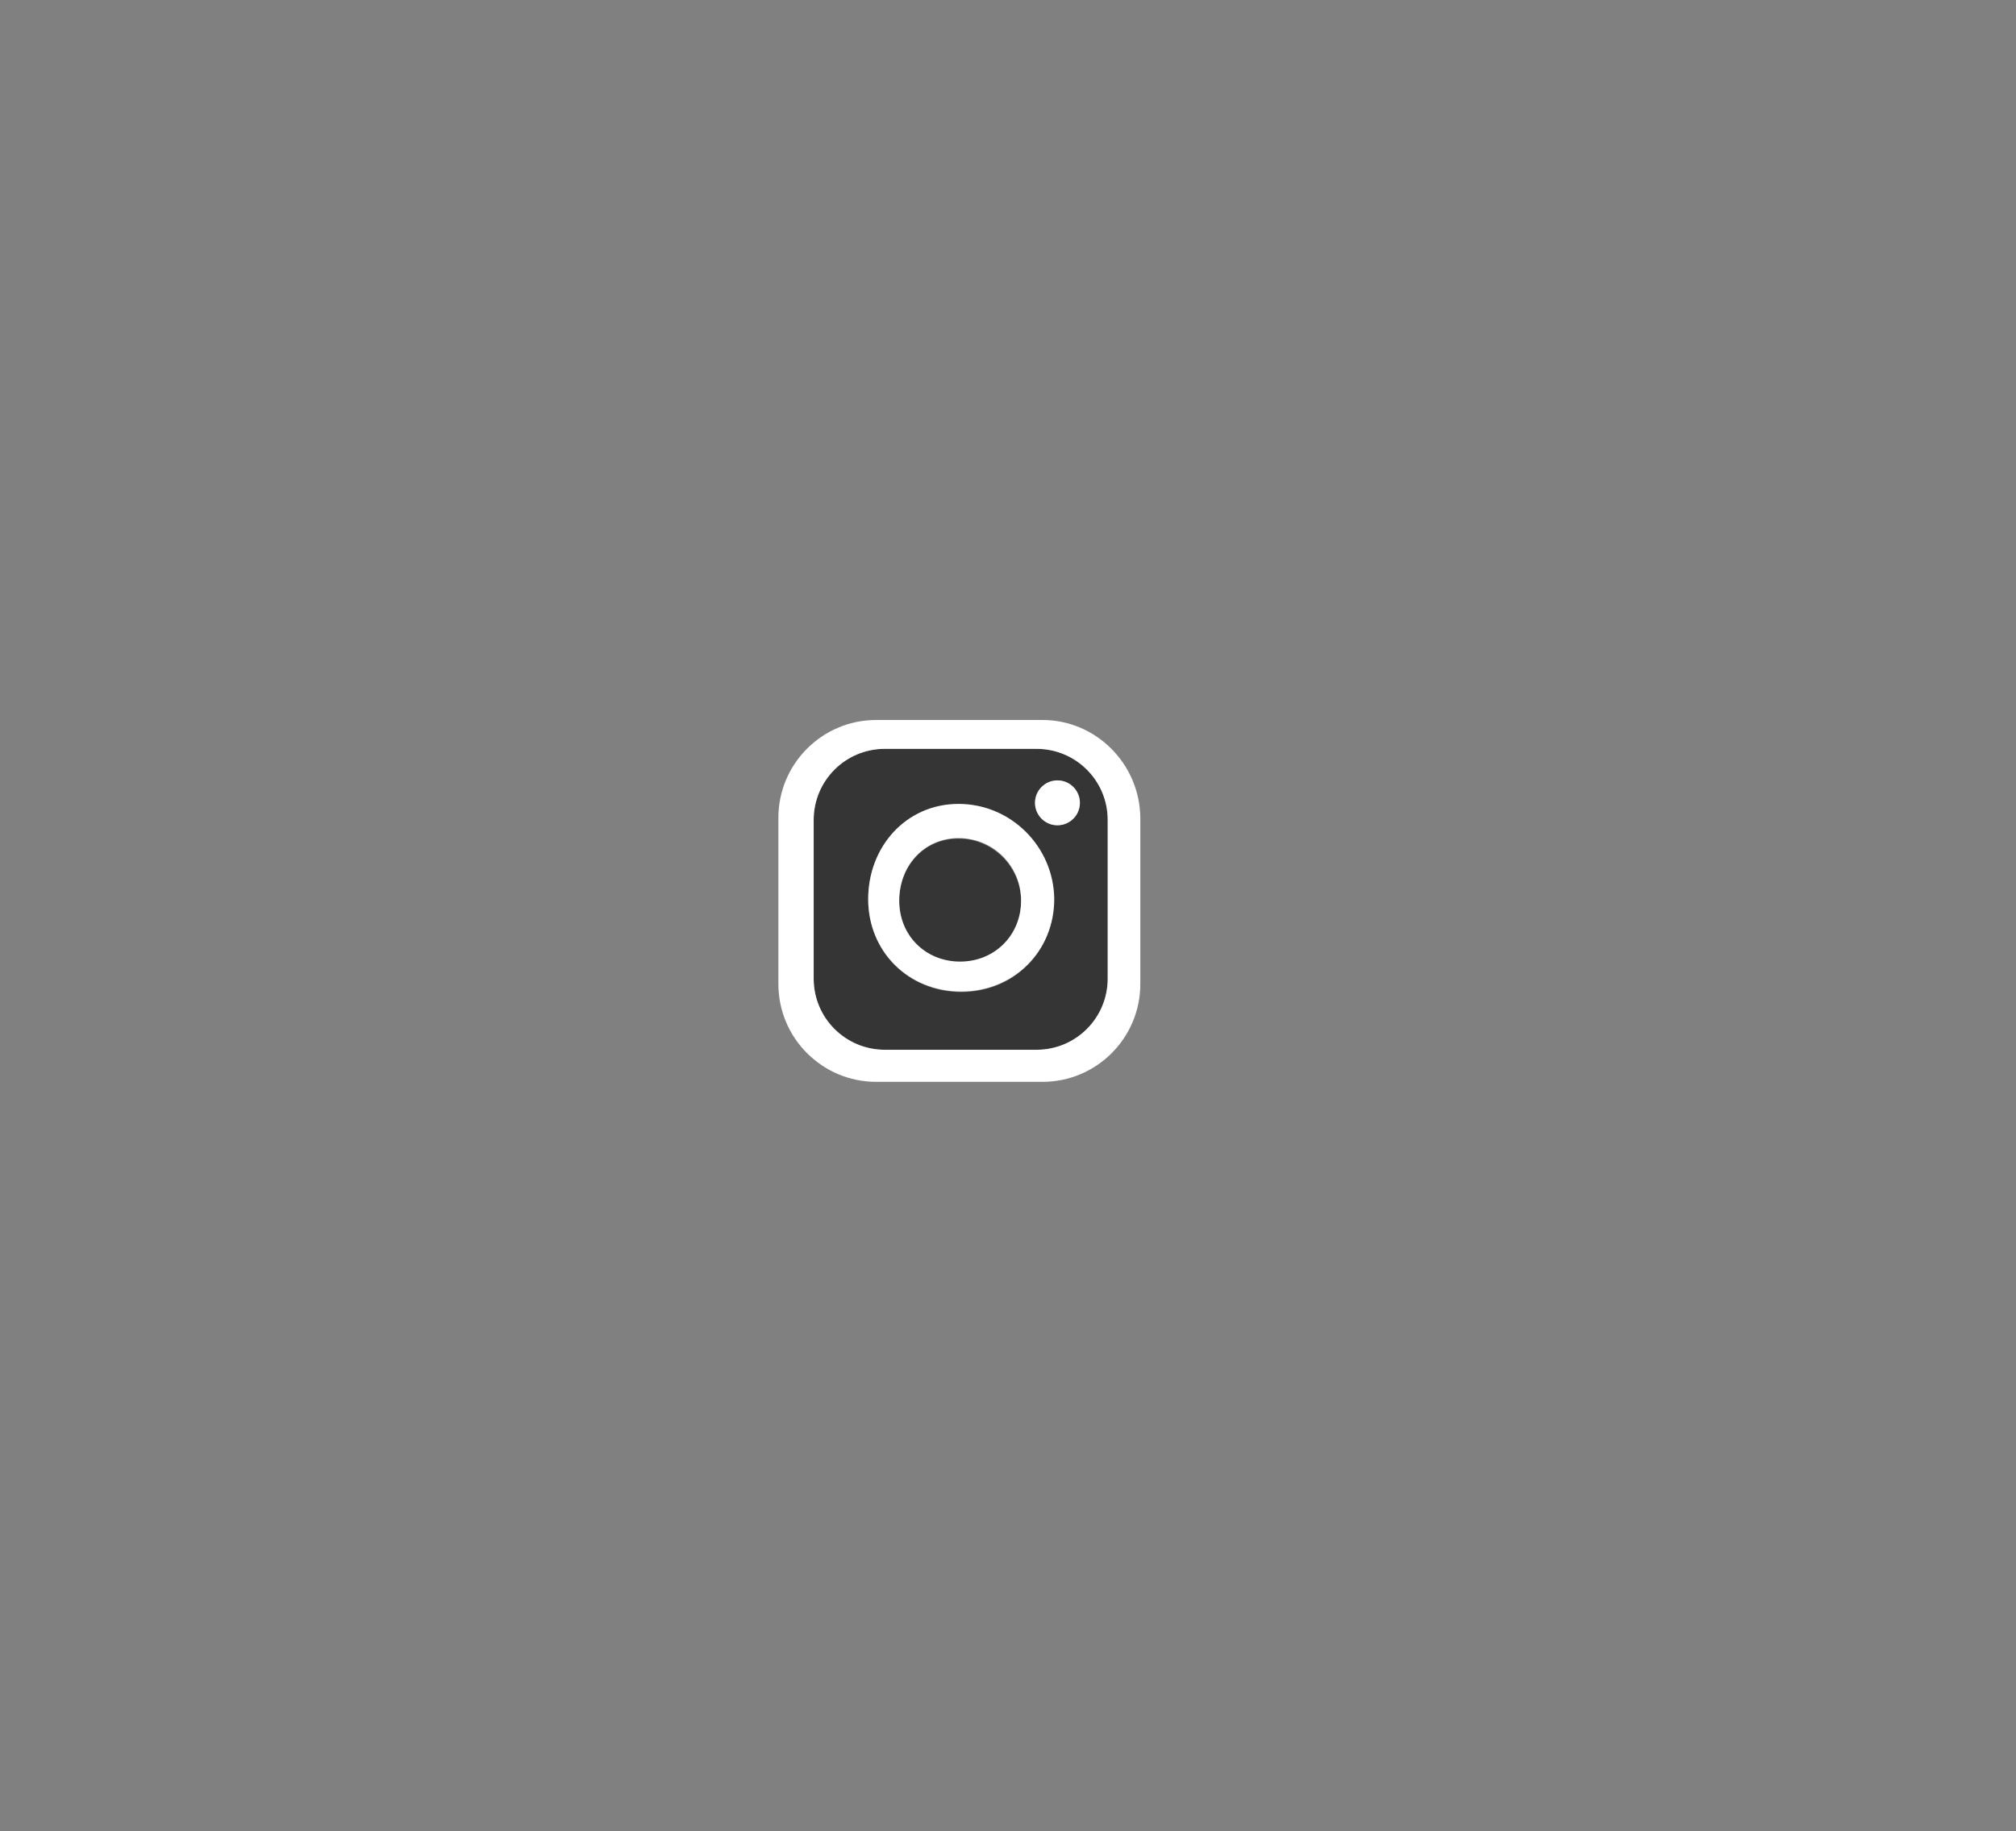 <?xml version="1.0" encoding="utf-8"?>
<!-- Generator: Adobe Illustrator 24.0.1, SVG Export Plug-In . SVG Version: 6.00 Build 0)  -->
<svg version="1.1" id="Layer_2" xmlns="http://www.w3.org/2000/svg" xmlns:xlink="http://www.w3.org/1999/xlink" x="0px" y="0px"
	 viewBox="0 0 377.1 342.6" style="enable-background:new 0 0 377.1 342.6;" xml:space="preserve">
<rect x="0" y="0" width="377.1" height="342.6" fill="#808080" stroke="none"/>
<style type="text/css">
	.st0{fill:none;}
	.st1{fill:#353535;}
	.st2{fill:#FFFFFF;}
</style>
<g>
	<path class="st0" d="M152.2,183.1L152.2,183.1c0,7.3,5.9,13.3,13.3,13.3h0C158.1,196.3,152.2,190.4,152.2,183.1z"/>
	<path class="st0" d="M165.4,140.1L165.4,140.1c-7.3,0-13.3,5.9-13.3,13.3v0C152.2,146,158.1,140.1,165.4,140.1z"/>
	<path class="st0" d="M193.9,196.3L193.9,196.3c7.3,0,13.3-5.9,13.3-13.3v0C207.2,190.4,201.2,196.3,193.9,196.3z"/>
	<path class="st0" d="M193.9,140.1L193.9,140.1c7.3,0,13.3,5.9,13.3,13.3v0C207.2,146,201.2,140.1,193.9,140.1z"/>
	<path class="st1" d="M179.3,156.9c-6.5,0-11.1,5.2-11.1,11.7s4.9,11.4,11.4,11.4S191,175,191,168.6S185.7,156.9,179.3,156.9z"/>
	<path class="st1" d="M193.9,140.1h-28.4c-7.3,0-13.3,5.9-13.3,13.3v29.7c0,7.3,5.9,13.3,13.3,13.3h28.4c7.3,0,13.3-5.9,13.3-13.3
		v-29.7C207.2,146,201.2,140.1,193.9,140.1z M179.8,185.6c-9.8,0-17.4-7.5-17.4-17.3c0-9.8,7-17.8,16.9-17.8c9.8,0,17.8,8,17.8,17.8
		C197.1,178.1,189.6,185.6,179.8,185.6z M197.8,154.4c-2.3,0-4.2-1.9-4.2-4.2c0-2.3,1.9-4.2,4.2-4.2c2.3,0,4.2,1.9,4.2,4.2
		C202,152.5,200.1,154.4,197.8,154.4z"/>
	<path class="st2" d="M195,134.7h-31.1c-10.1,0-18.3,8.2-18.3,18.3v31.1c0,10.1,8.2,18.3,18.3,18.3H195c10.1,0,18.3-8.2,18.3-18.3
		V153C213.2,142.9,205,134.7,195,134.7z M207.2,153.4v29.7v0c0,7.3-5.9,13.3-13.3,13.3h0h-28.4h0c-7.3,0-13.3-5.9-13.3-13.3v0v-29.7
		v0c0-7.3,5.9-13.3,13.3-13.3h0h28.4h0C201.2,140.1,207.2,146,207.2,153.4L207.2,153.4z"/>
	<path class="st2" d="M179.3,150.4c-9.8,0-16.9,8-16.9,17.8c0,9.8,7.5,17.3,17.4,17.3c9.8,0,17.4-7.5,17.4-17.3
		C197.1,158.4,189.1,150.4,179.3,150.4z M179.6,179.9c-6.5,0-11.4-4.9-11.4-11.4s4.6-11.7,11.1-11.7s11.7,5.2,11.7,11.7
		S186,179.9,179.6,179.9z"/>
	<circle class="st2" cx="197.8" cy="150.2" r="4.2"/>
</g>
</svg>
